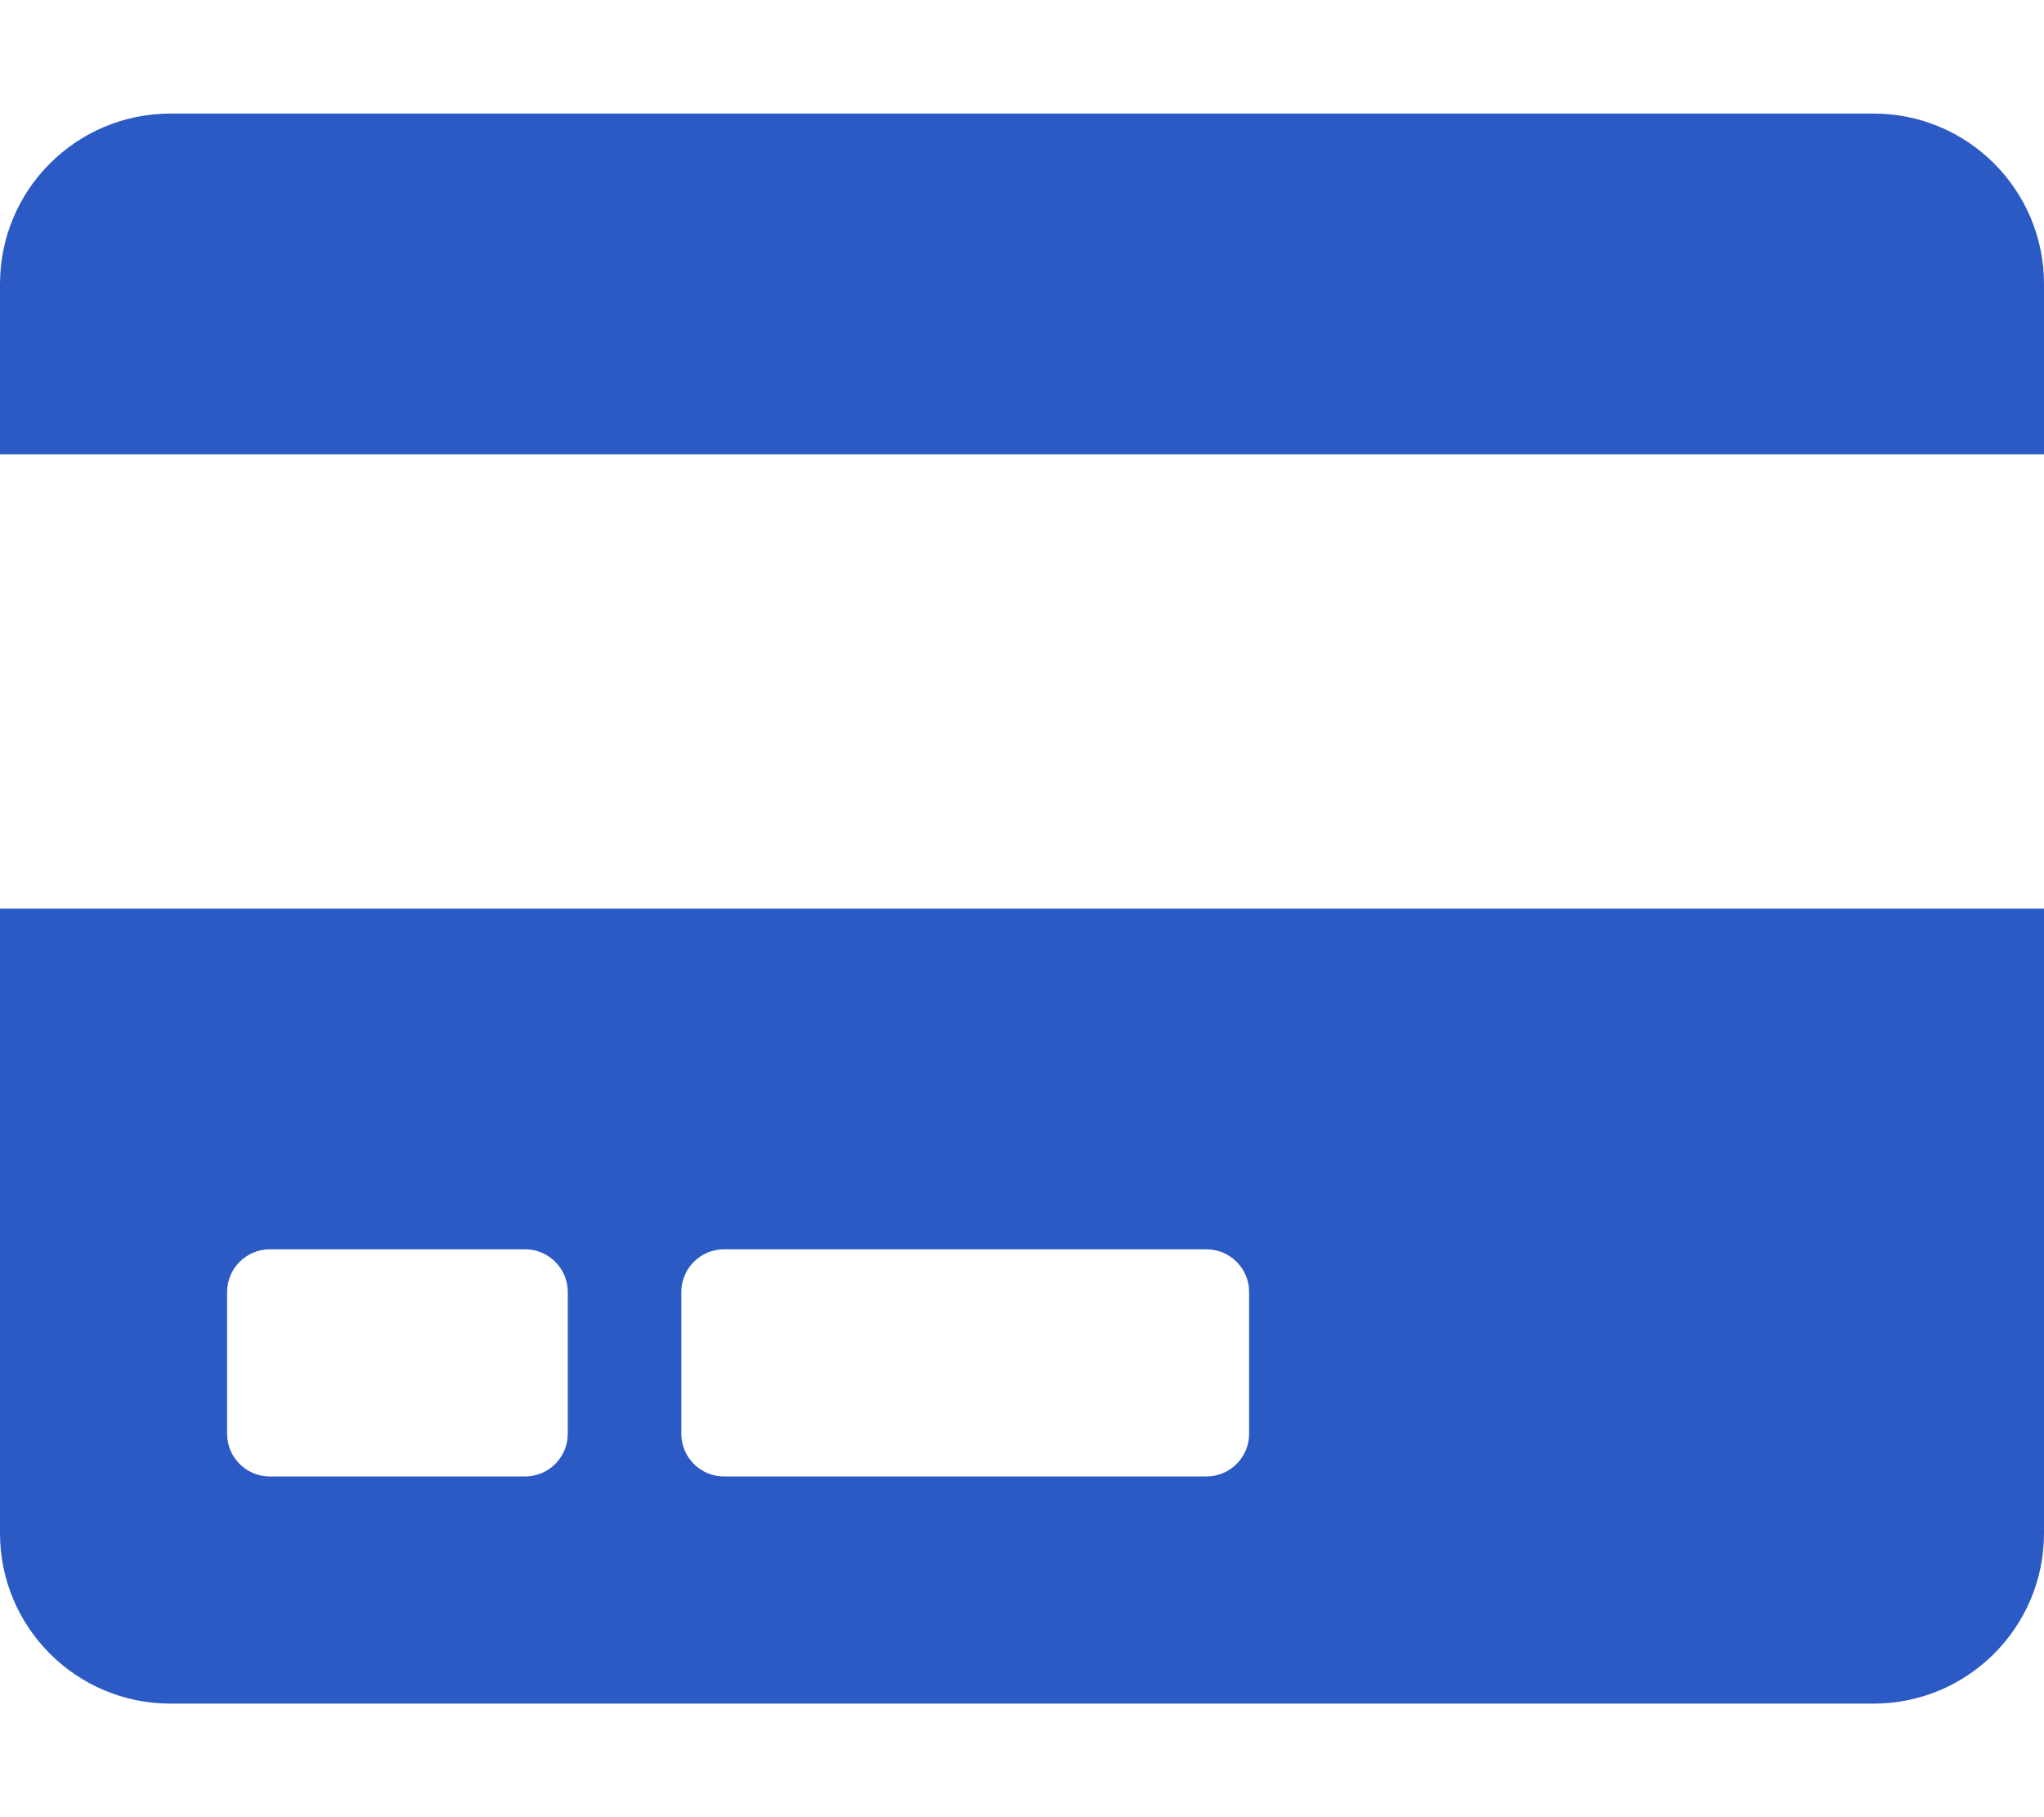 <?xml version="1.0" encoding="utf-8"?>
<!-- Generator: Adobe Illustrator 24.0.0, SVG Export Plug-In . SVG Version: 6.00 Build 0)  -->
<svg version="1.1" id="Capa_1" xmlns="http://www.w3.org/2000/svg" xmlns:xlink="http://www.w3.org/1999/xlink" x="0px" y="0px"
	 viewBox="0 0 576 512" style="enable-background:new 0 0 576 512;" xml:space="preserve">
<style type="text/css">
	.st0{fill:#2B5AC4;}
</style>
<path class="st0" d="M0,432c0,26.5,21.5,48,48,48h480c26.5,0,48-21.5,48-48V256H0V432z M192,364c0-6.6,5.4-12,12-12h136
	c6.6,0,12,5.4,12,12v40c0,6.6-5.4,12-12,12H204c-6.6,0-12-5.4-12-12V364z M64,364c0-6.6,5.4-12,12-12h72c6.6,0,12,5.4,12,12v40
	c0,6.6-5.4,12-12,12H76c-6.6,0-12-5.4-12-12V364z M576,80v48H0V80c0-26.5,21.5-48,48-48h480C554.5,32,576,53.5,576,80z"/>
</svg>
